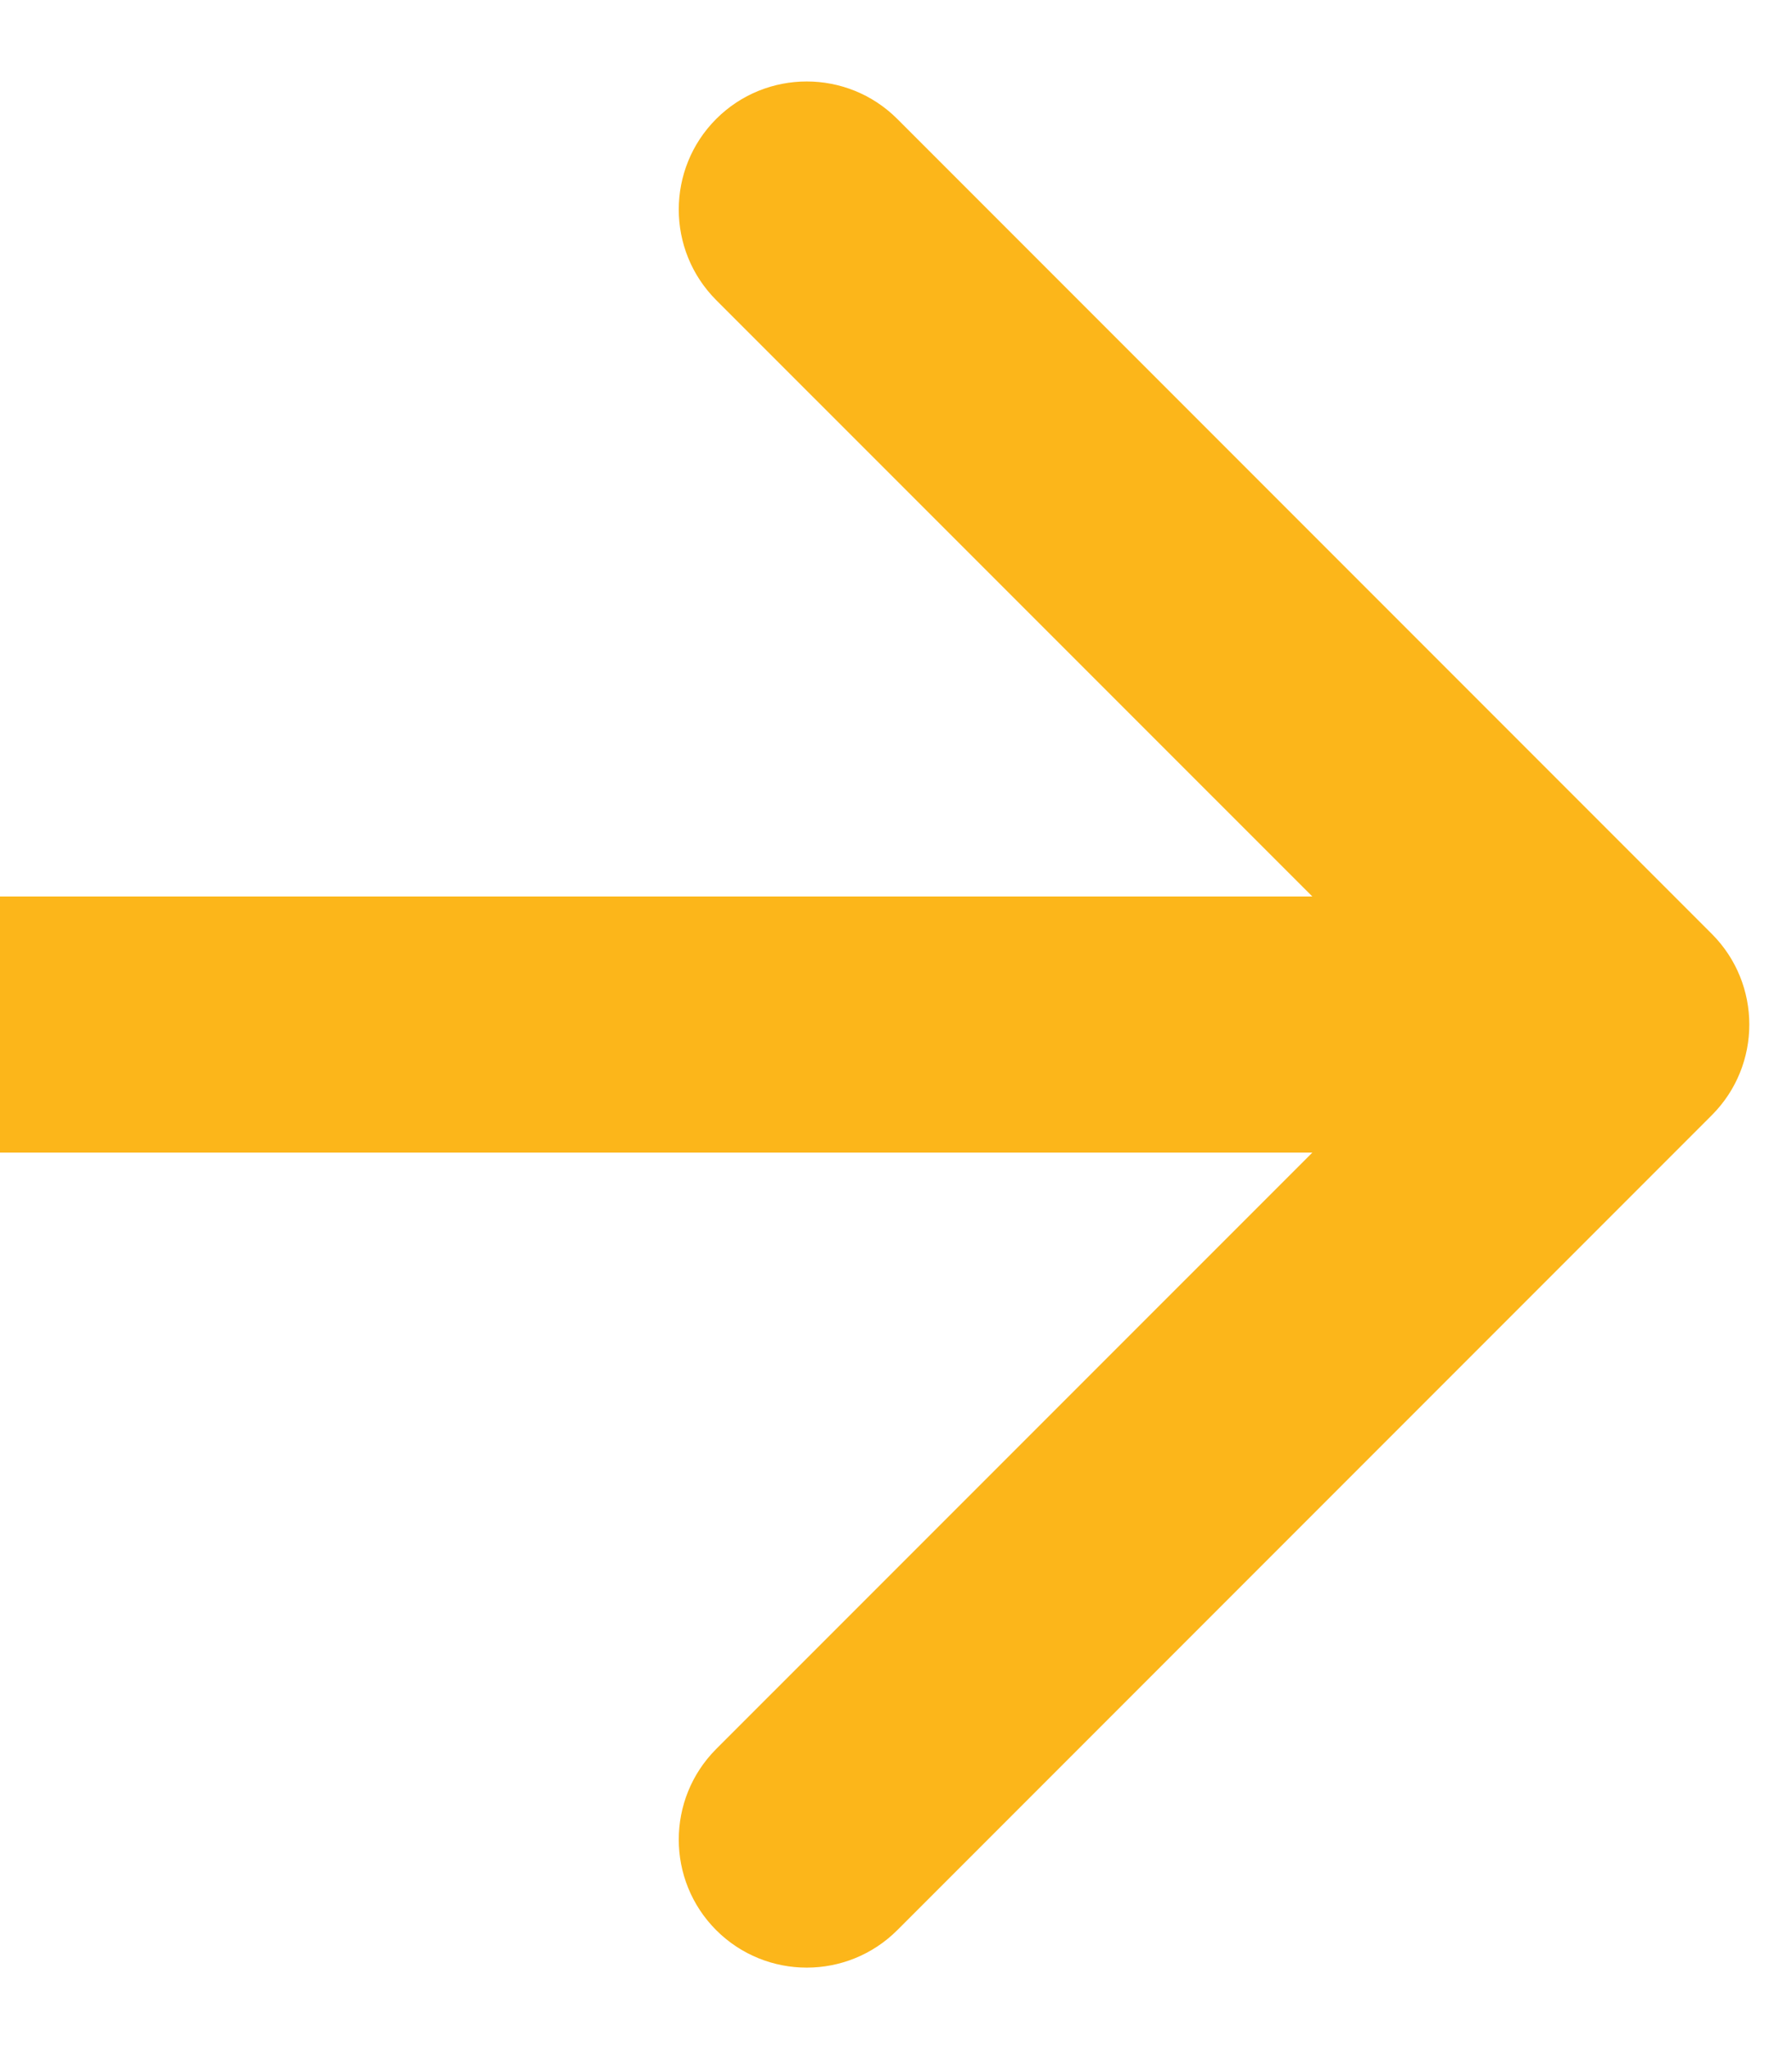 <svg id="vector" xmlns="http://www.w3.org/2000/svg" width="21" height="24" viewBox="0 0 21 24"><path fill="#FCB61A" d="M20.061,13.061C20.646,12.475 20.646,11.525 20.061,10.939L10.515,1.393C9.929,0.808 8.979,0.808 8.393,1.393C7.808,1.979 7.808,2.929 8.393,3.515L16.879,12L8.393,20.485C7.808,21.071 7.808,22.021 8.393,22.607C8.979,23.192 9.929,23.192 10.515,22.607L20.061,13.061ZM0,13.5H19V10.5H0V13.5Z" id="path_0"/></svg>